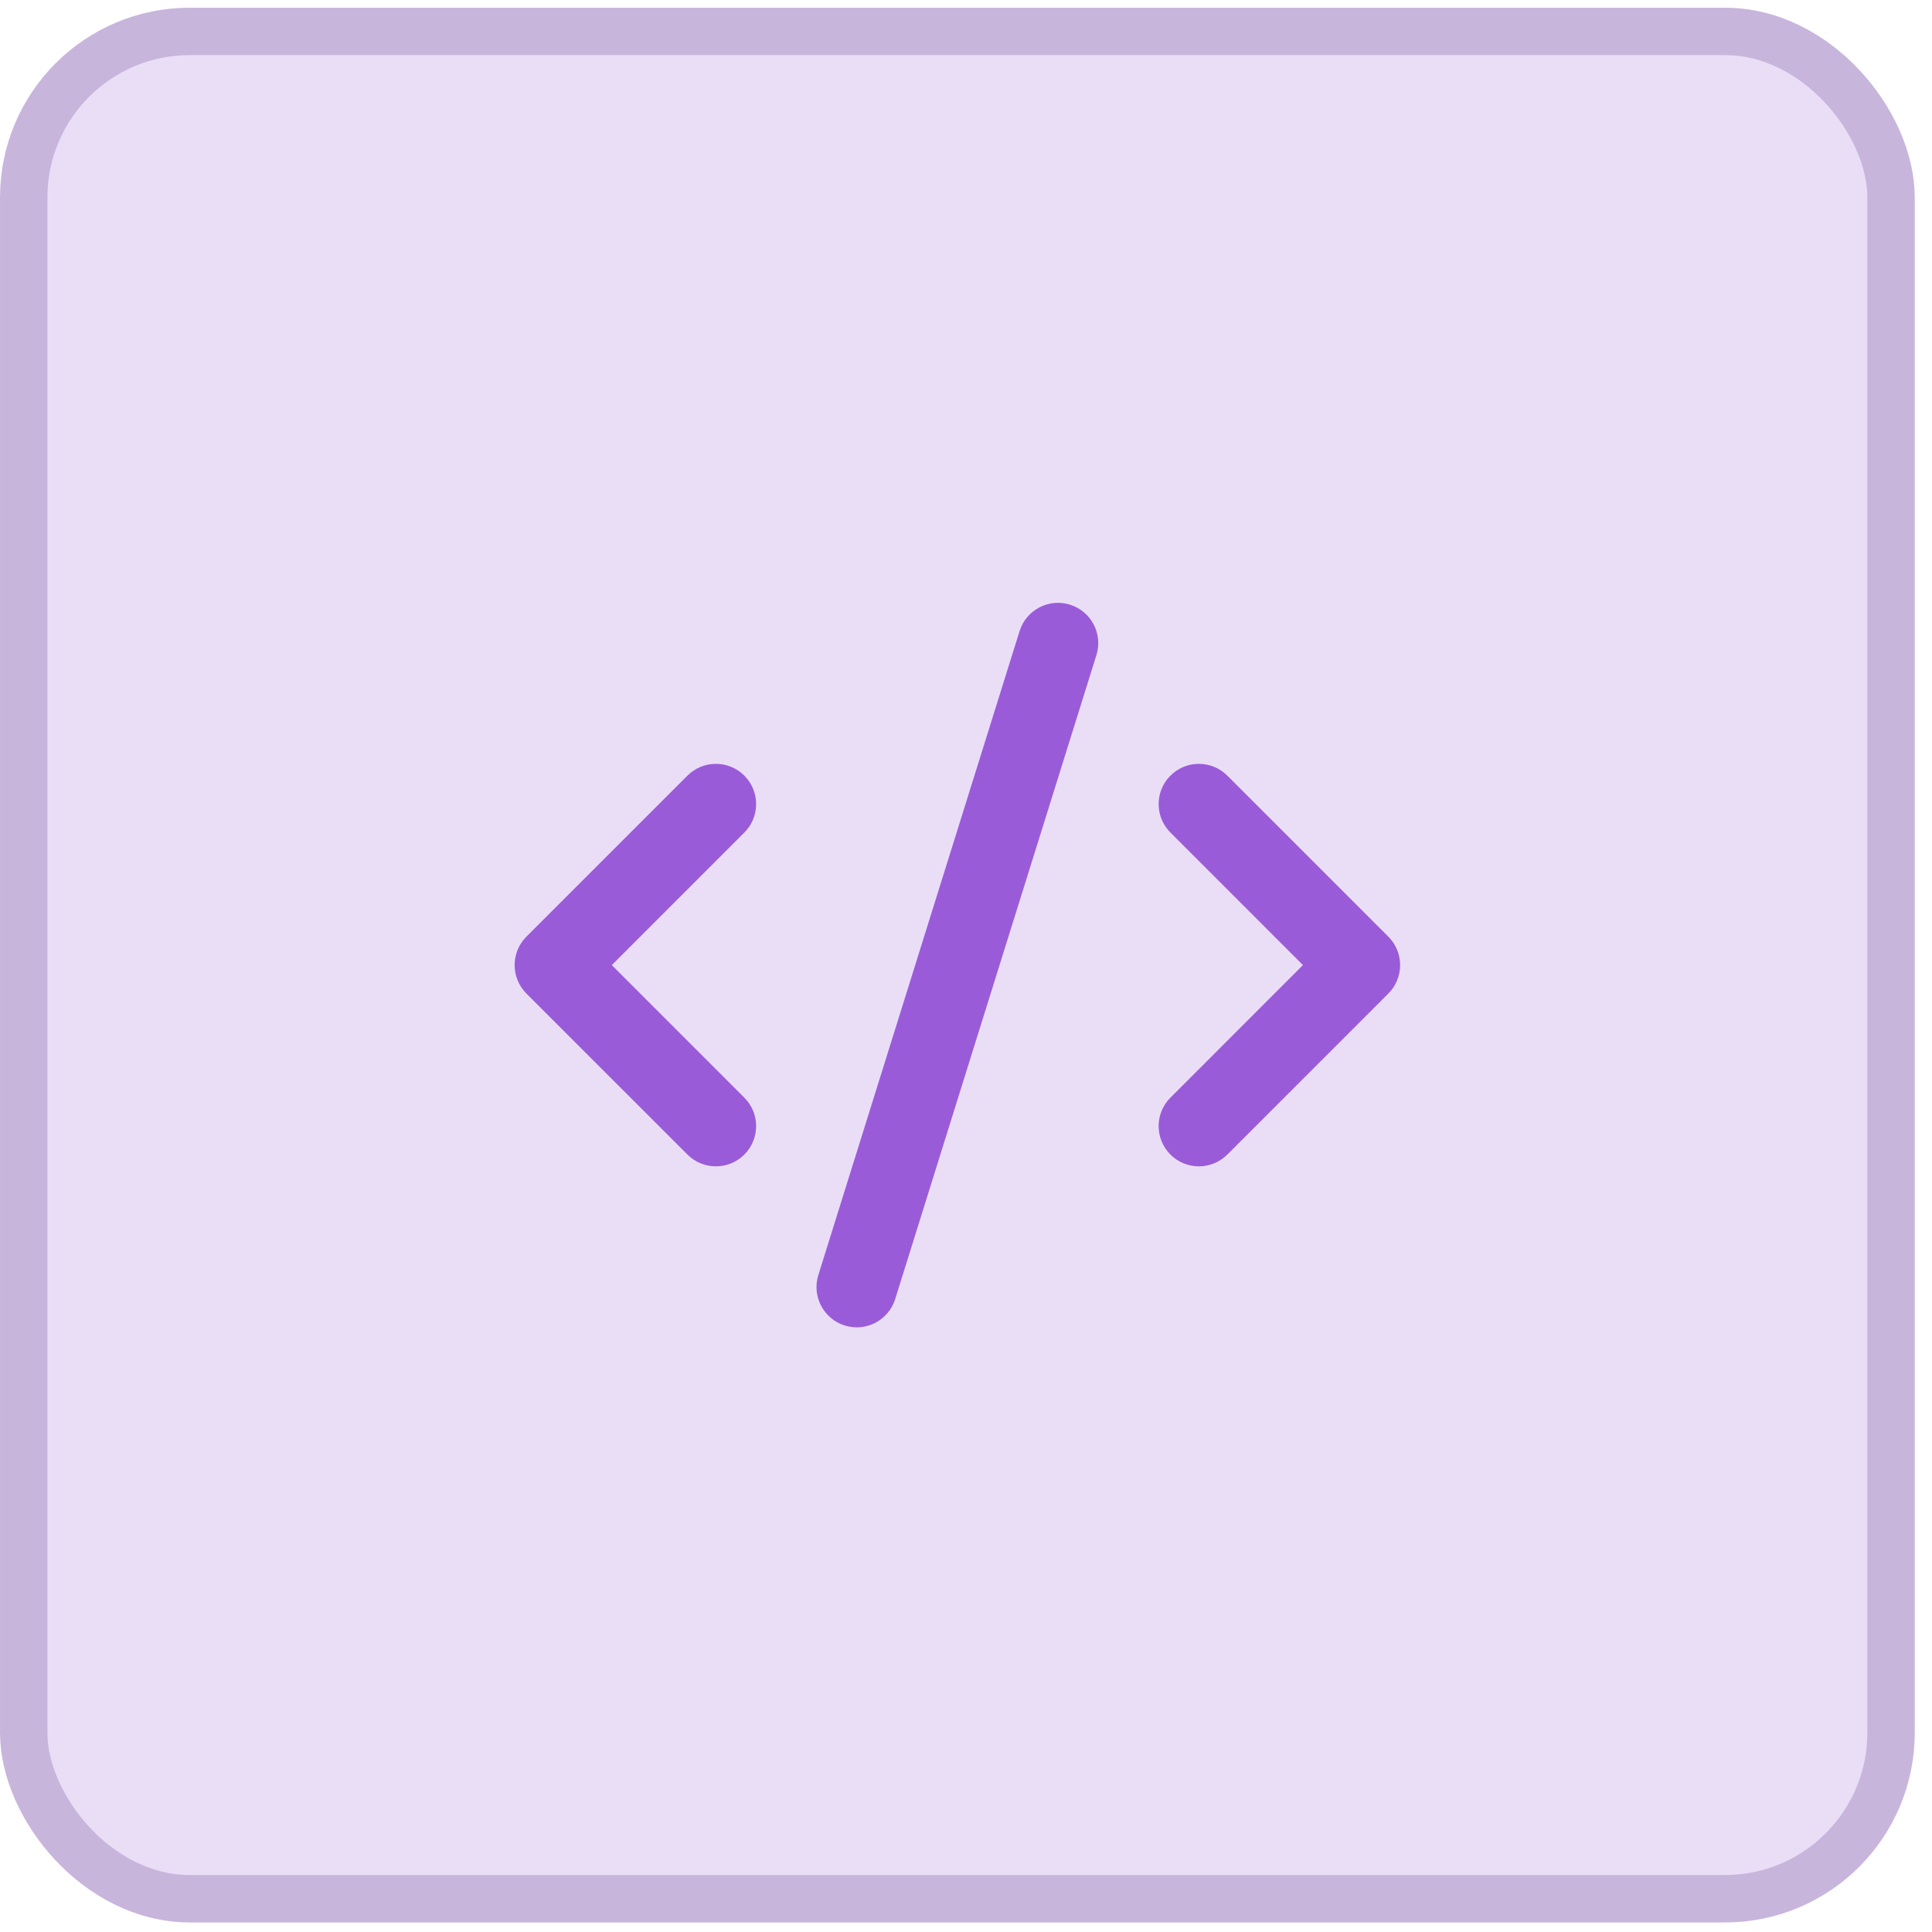 <svg width="64" height="64" viewBox="0 0 64 64" fill="none" xmlns="http://www.w3.org/2000/svg">
<rect x="0.786" y="1.041" width="61.857" height="61.857" rx="5.5" fill="#9A5BD9" fill-opacity="0.2"/>
<rect x="0.786" y="1.041" width="61.857" height="61.857" rx="5.5" stroke="#C8B5DC" stroke-width="1.571"/>
<path fill-rule="evenodd" clip-rule="evenodd" d="M38.772 25.694C39.292 25.173 40.136 25.173 40.657 25.694L45.99 31.027C46.511 31.548 46.511 32.392 45.99 32.913L40.657 38.246C40.136 38.767 39.292 38.767 38.772 38.246C38.251 37.725 38.251 36.881 38.772 36.361L43.162 31.97L38.772 27.579C38.251 27.059 38.251 26.215 38.772 25.694Z" fill="#9A5BD9"/>
<path fill-rule="evenodd" clip-rule="evenodd" d="M24.657 25.694C25.178 26.215 25.178 27.059 24.657 27.579L20.267 31.97L24.657 36.361C25.178 36.881 25.178 37.725 24.657 38.246C24.137 38.767 23.292 38.767 22.772 38.246L17.438 32.913C16.918 32.392 16.918 31.548 17.438 31.027L22.772 25.694C23.292 25.173 24.137 25.173 24.657 25.694Z" fill="#9A5BD9"/>
<path fill-rule="evenodd" clip-rule="evenodd" d="M35.445 20.03C36.148 20.25 36.54 20.998 36.32 21.701L29.654 43.034C29.434 43.737 28.686 44.129 27.983 43.909C27.28 43.689 26.889 42.941 27.108 42.239L33.775 20.905C33.995 20.203 34.743 19.811 35.445 20.03Z" fill="#9A5BD9"/>
</svg>
